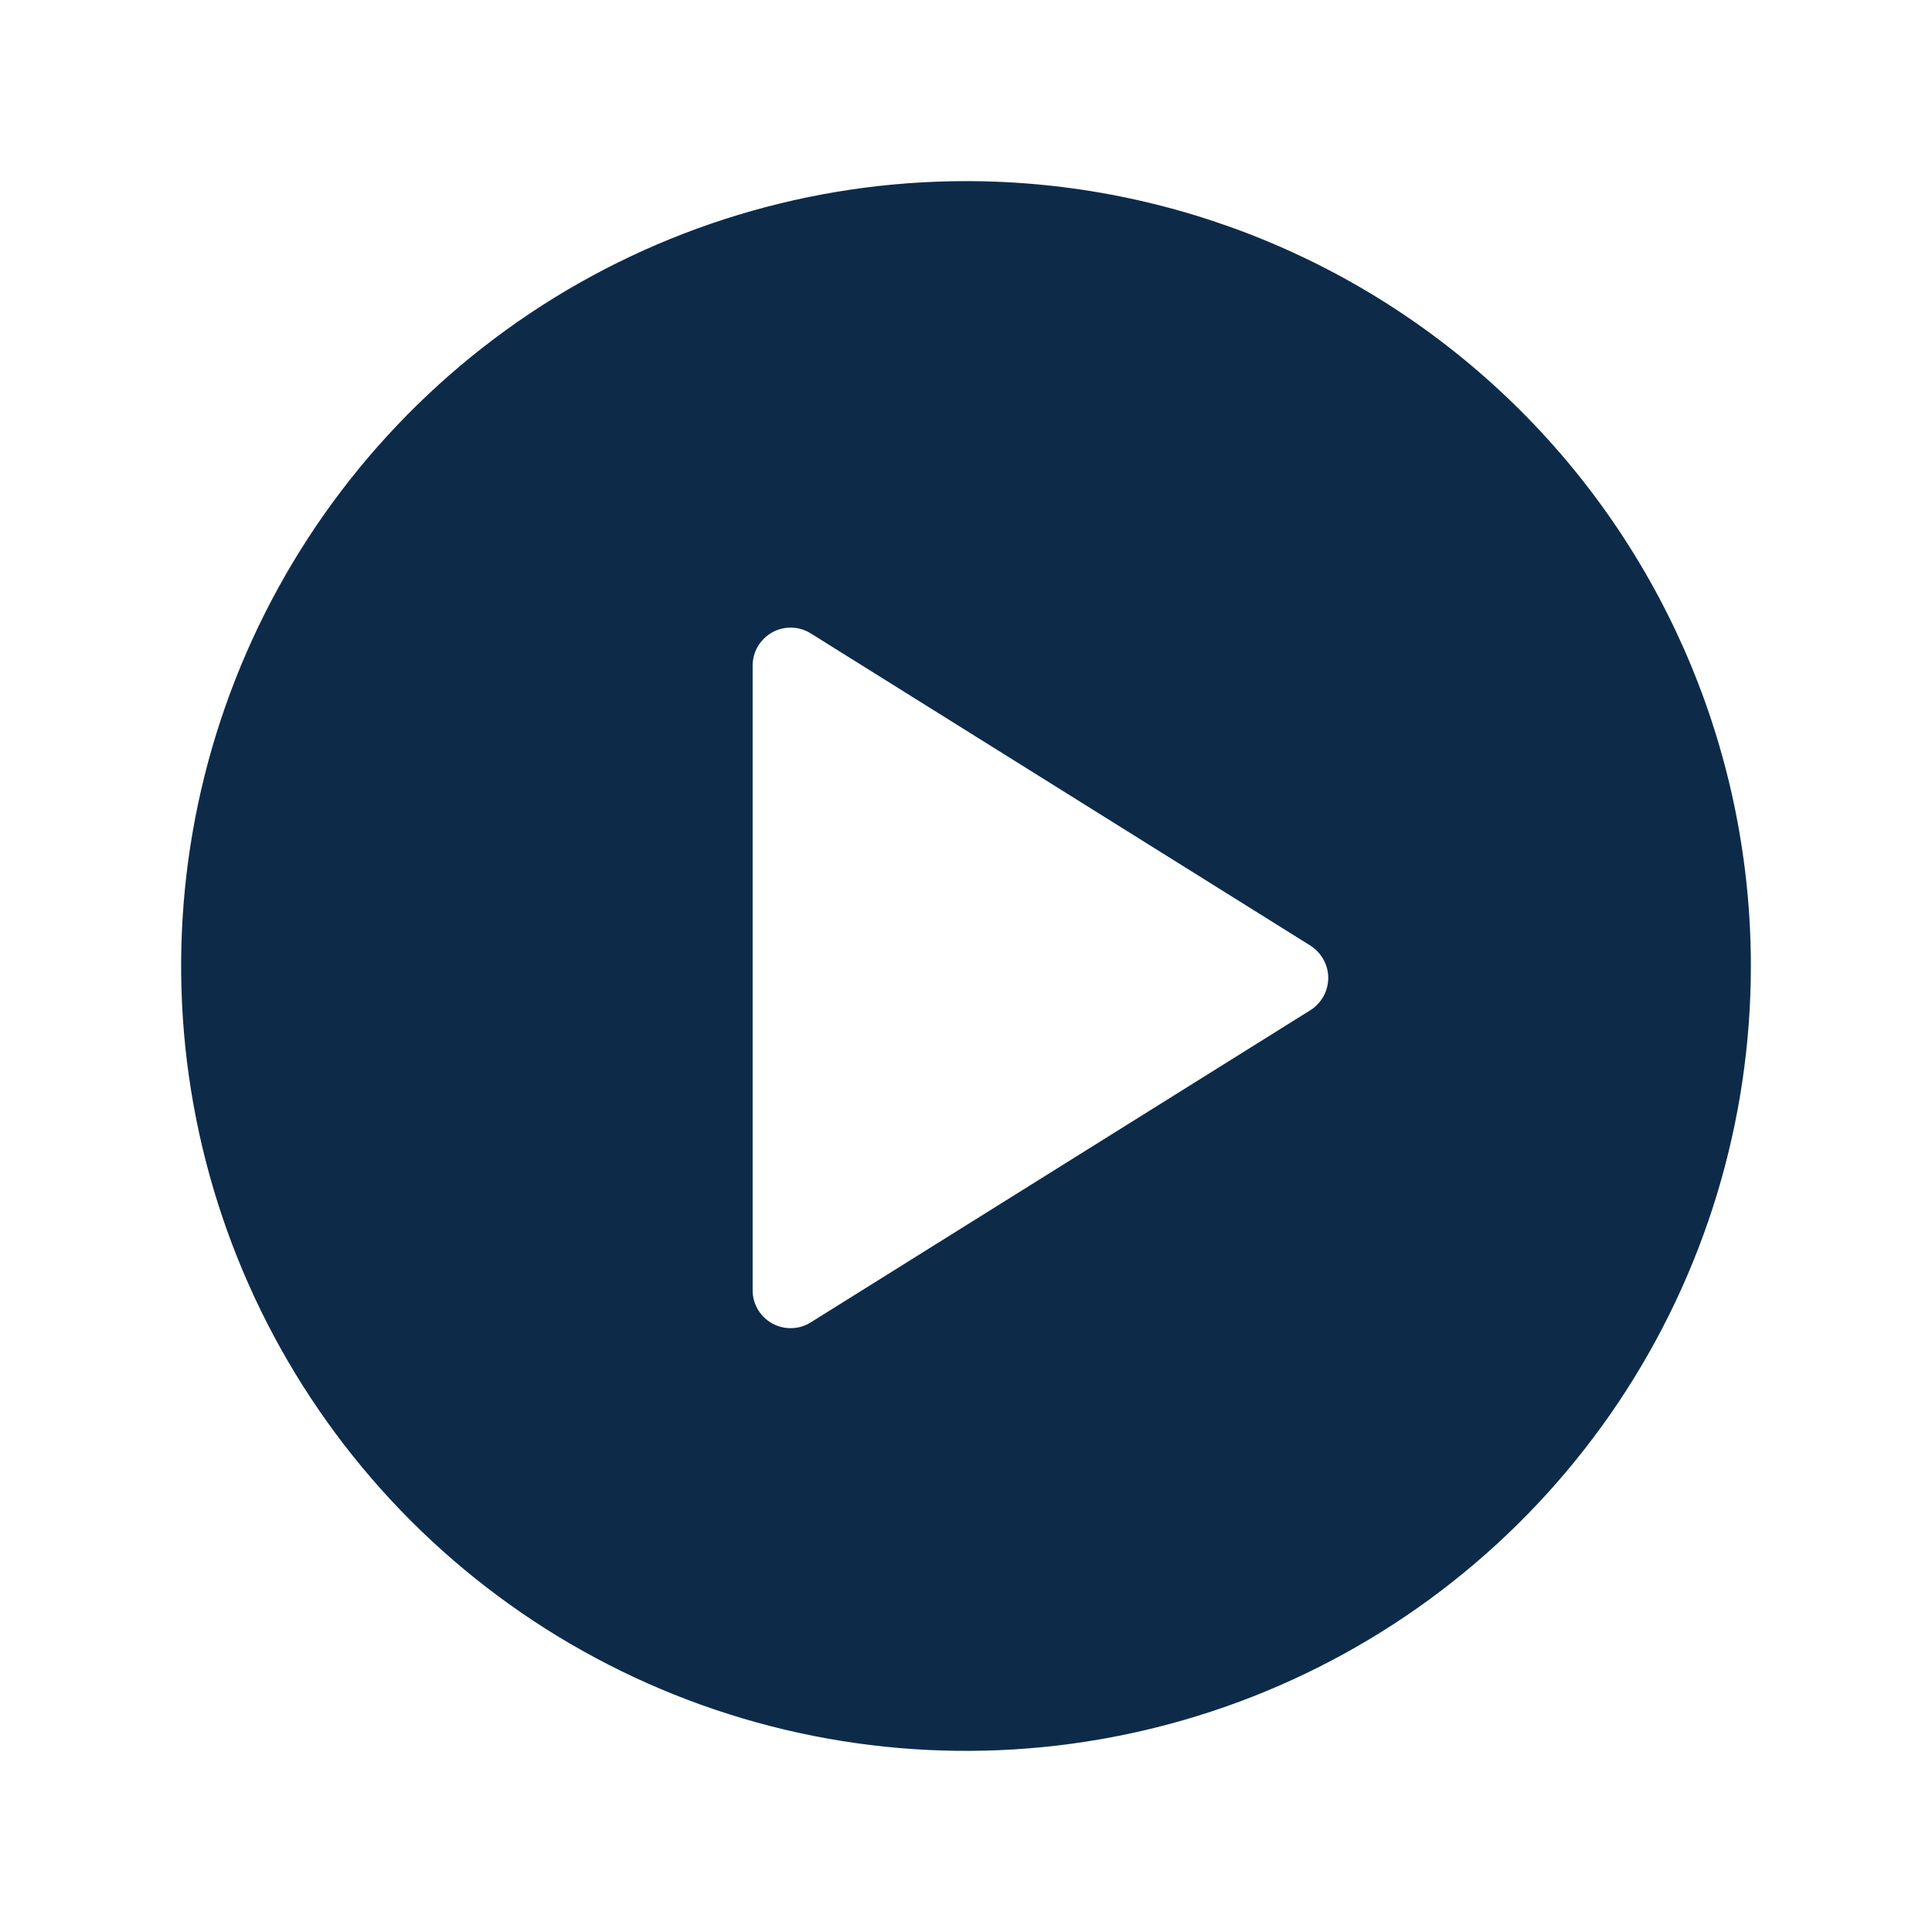 <svg width="16" height="16" viewBox="0 0 16 16" fill="none" xmlns="http://www.w3.org/2000/svg">
<path d="M6.233 10.684V5.513C6.233 5.457 6.248 5.402 6.276 5.353C6.305 5.305 6.346 5.265 6.395 5.237C6.444 5.21 6.5 5.196 6.556 5.198C6.613 5.199 6.667 5.216 6.715 5.246L10.852 7.831C10.897 7.86 10.934 7.899 10.96 7.946C10.986 7.993 11 8.045 11 8.099C11 8.152 10.986 8.205 10.96 8.252C10.934 8.298 10.897 8.338 10.852 8.366L6.715 10.951C6.667 10.981 6.613 10.998 6.556 10.999C6.5 11.001 6.444 10.987 6.395 10.96C6.346 10.933 6.305 10.893 6.276 10.844C6.248 10.796 6.232 10.74 6.233 10.684ZM8 1.5C6.714 1.5 5.458 1.881 4.389 2.595C3.32 3.31 2.487 4.325 1.995 5.513C1.503 6.7 1.374 8.007 1.625 9.268C1.876 10.529 2.495 11.687 3.404 12.596C4.313 13.505 5.471 14.124 6.732 14.375C7.993 14.626 9.3 14.497 10.487 14.005C11.675 13.513 12.69 12.68 13.405 11.611C14.119 10.542 14.5 9.286 14.5 8C14.5 6.276 13.815 4.623 12.596 3.404C11.377 2.185 9.724 1.5 8 1.5Z" fill="#0D2B49"/>
</svg>

